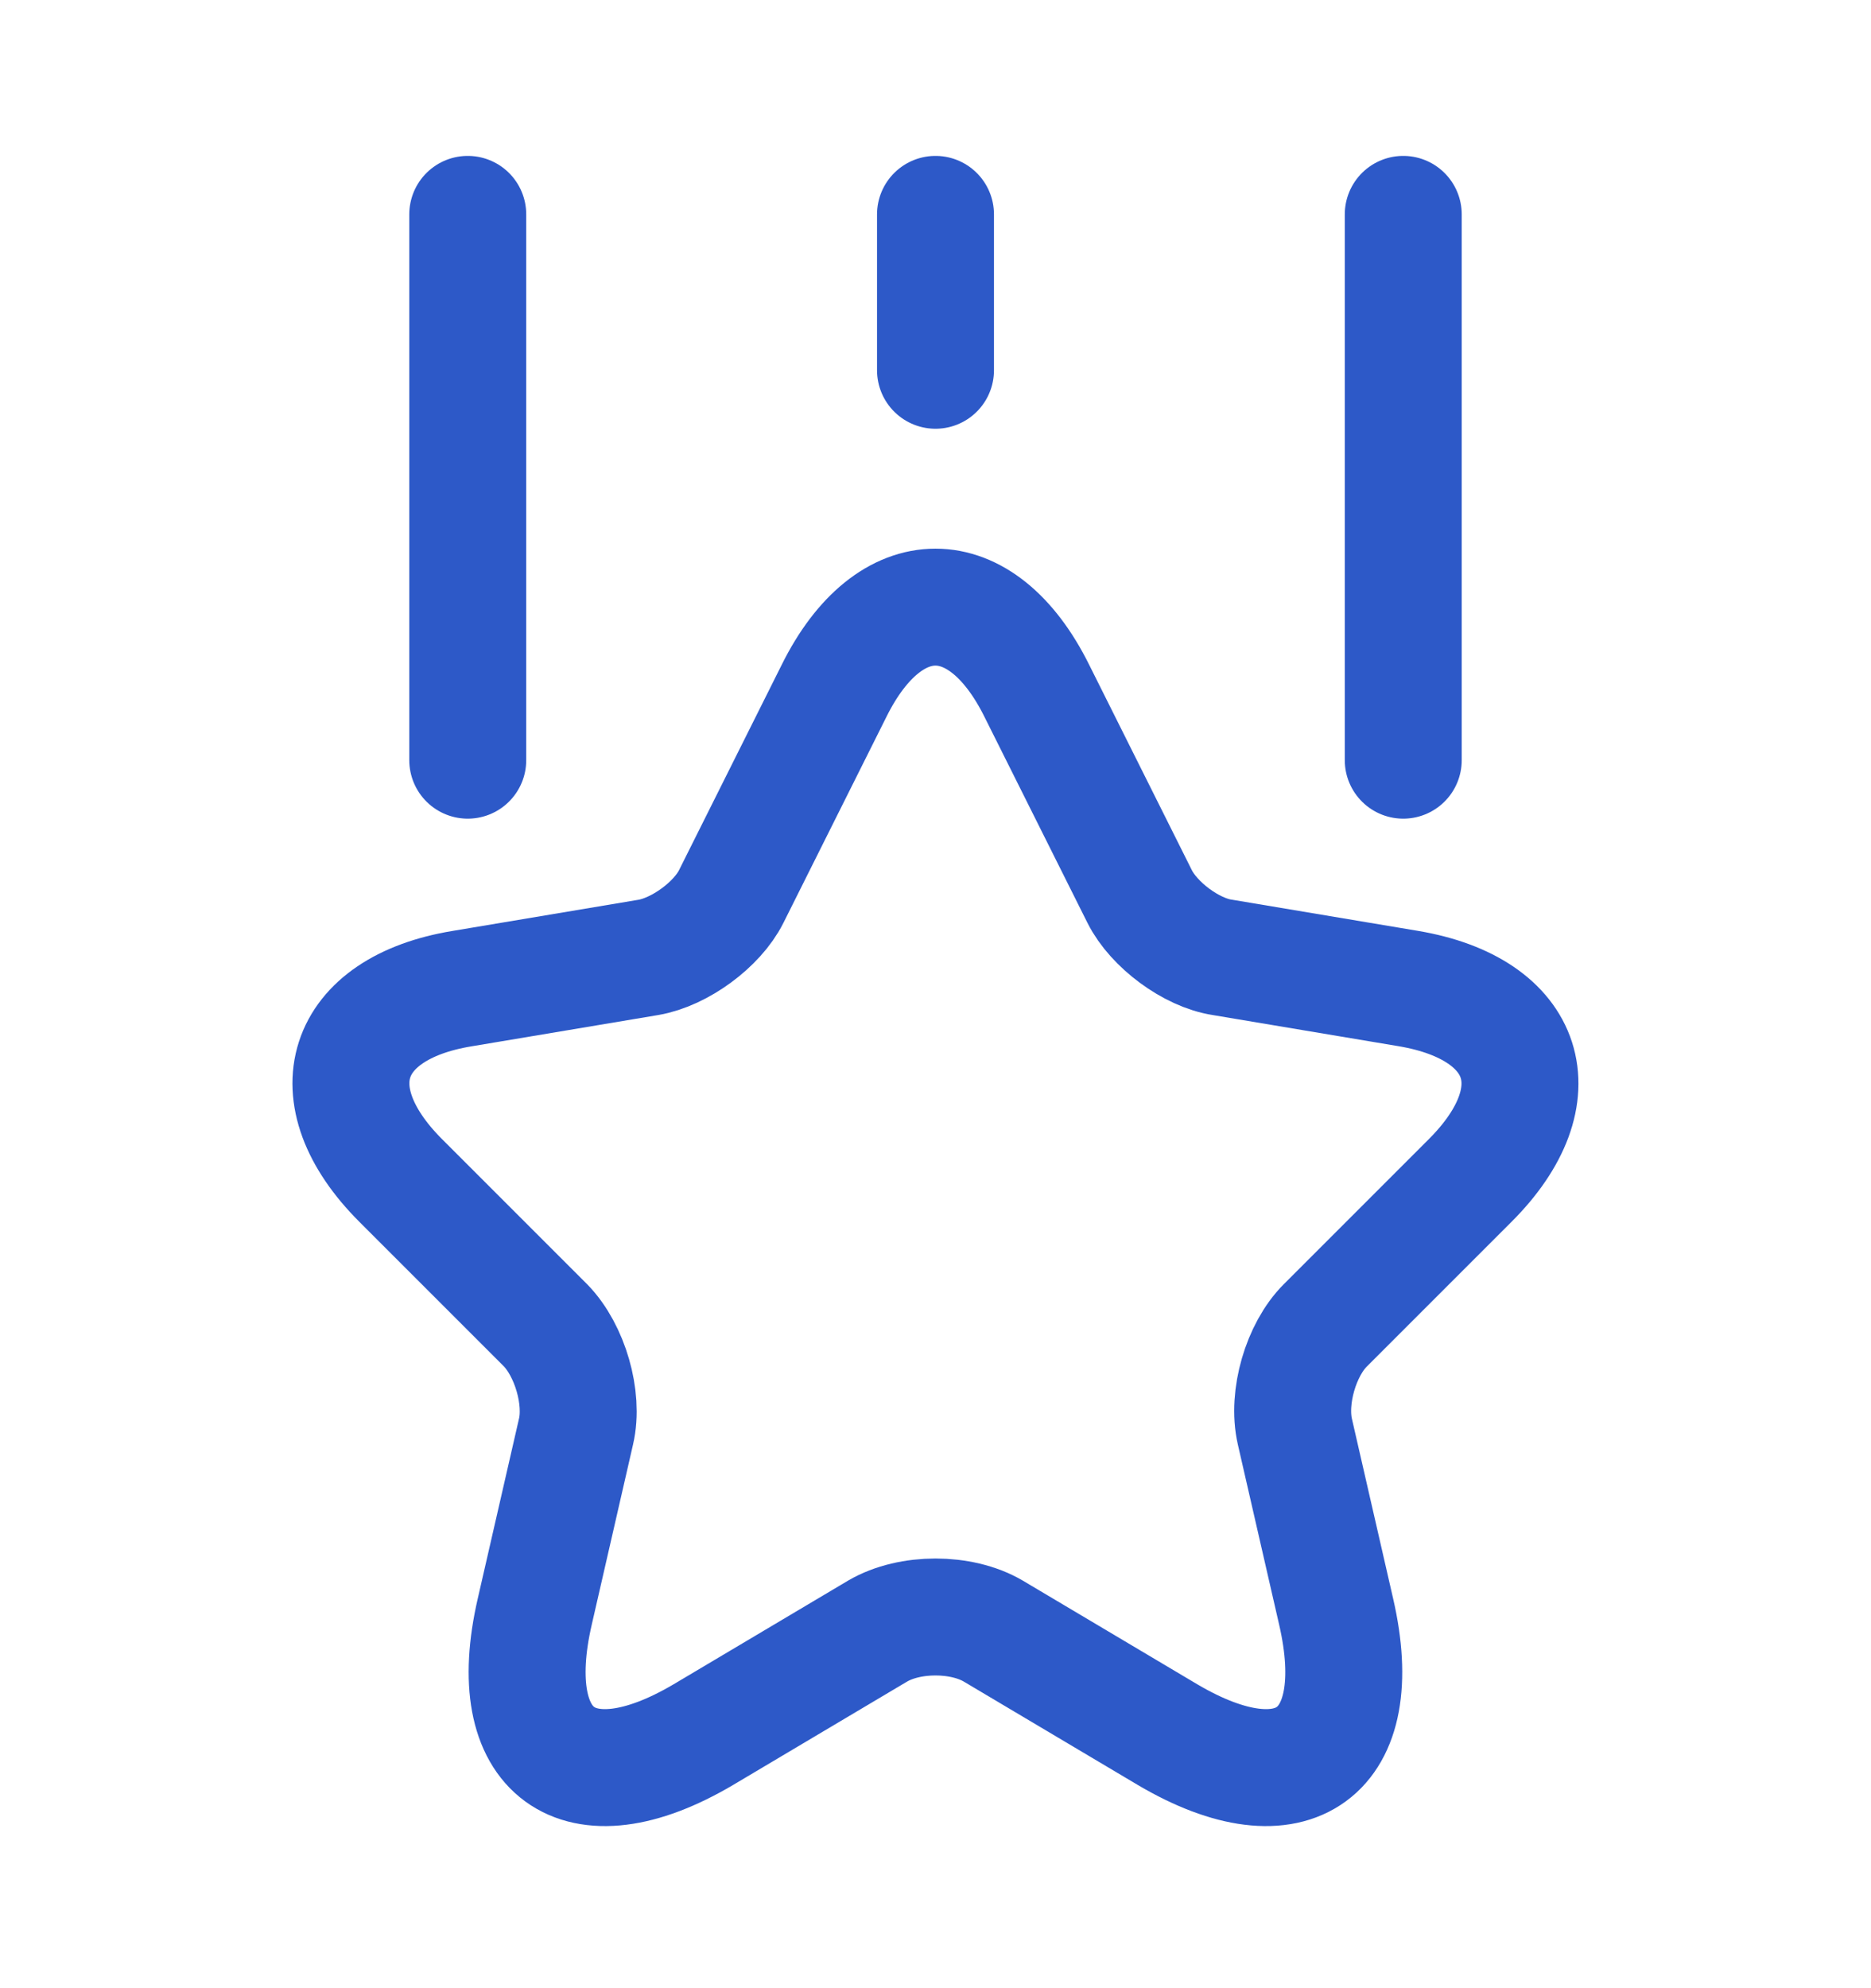 <svg width="16" height="17" viewBox="0 0 16 17" fill="none" xmlns="http://www.w3.org/2000/svg">
<g id="vuesax/linear/ranking">
<g id="ranking">
<g id="Group">
<path id="Vector" d="M8.866 5.906L9.746 7.666C9.866 7.906 10.186 8.146 10.453 8.186L12.046 8.453C13.066 8.626 13.306 9.36 12.573 10.093L11.333 11.333C11.126 11.54 11.006 11.946 11.073 12.24L11.426 13.78C11.706 14.993 11.06 15.466 9.986 14.833L8.493 13.946C8.22 13.786 7.78 13.786 7.506 13.946L6.013 14.833C4.94 15.466 4.293 14.993 4.573 13.78L4.926 12.24C4.993 11.953 4.873 11.546 4.666 11.333L3.426 10.093C2.693 9.36 2.933 8.62 3.953 8.453L5.546 8.186C5.813 8.14 6.133 7.906 6.253 7.666L7.133 5.906C7.606 4.953 8.393 4.953 8.866 5.906Z" stroke="#2D59C8" stroke-linecap="round" stroke-linejoin="round"/>
</g>
<path id="Vector_2" d="M4 6.5V1.833" stroke="#2D59C8" stroke-linecap="round" stroke-linejoin="round"/>
<path id="Vector_3" d="M12 6.5V1.833" stroke="#2D59C8" stroke-linecap="round" stroke-linejoin="round"/>
<path id="Vector_4" d="M8 3.166V1.833" stroke="#2D59C8" stroke-linecap="round" stroke-linejoin="round"/>
</g>
</g>
</svg>
